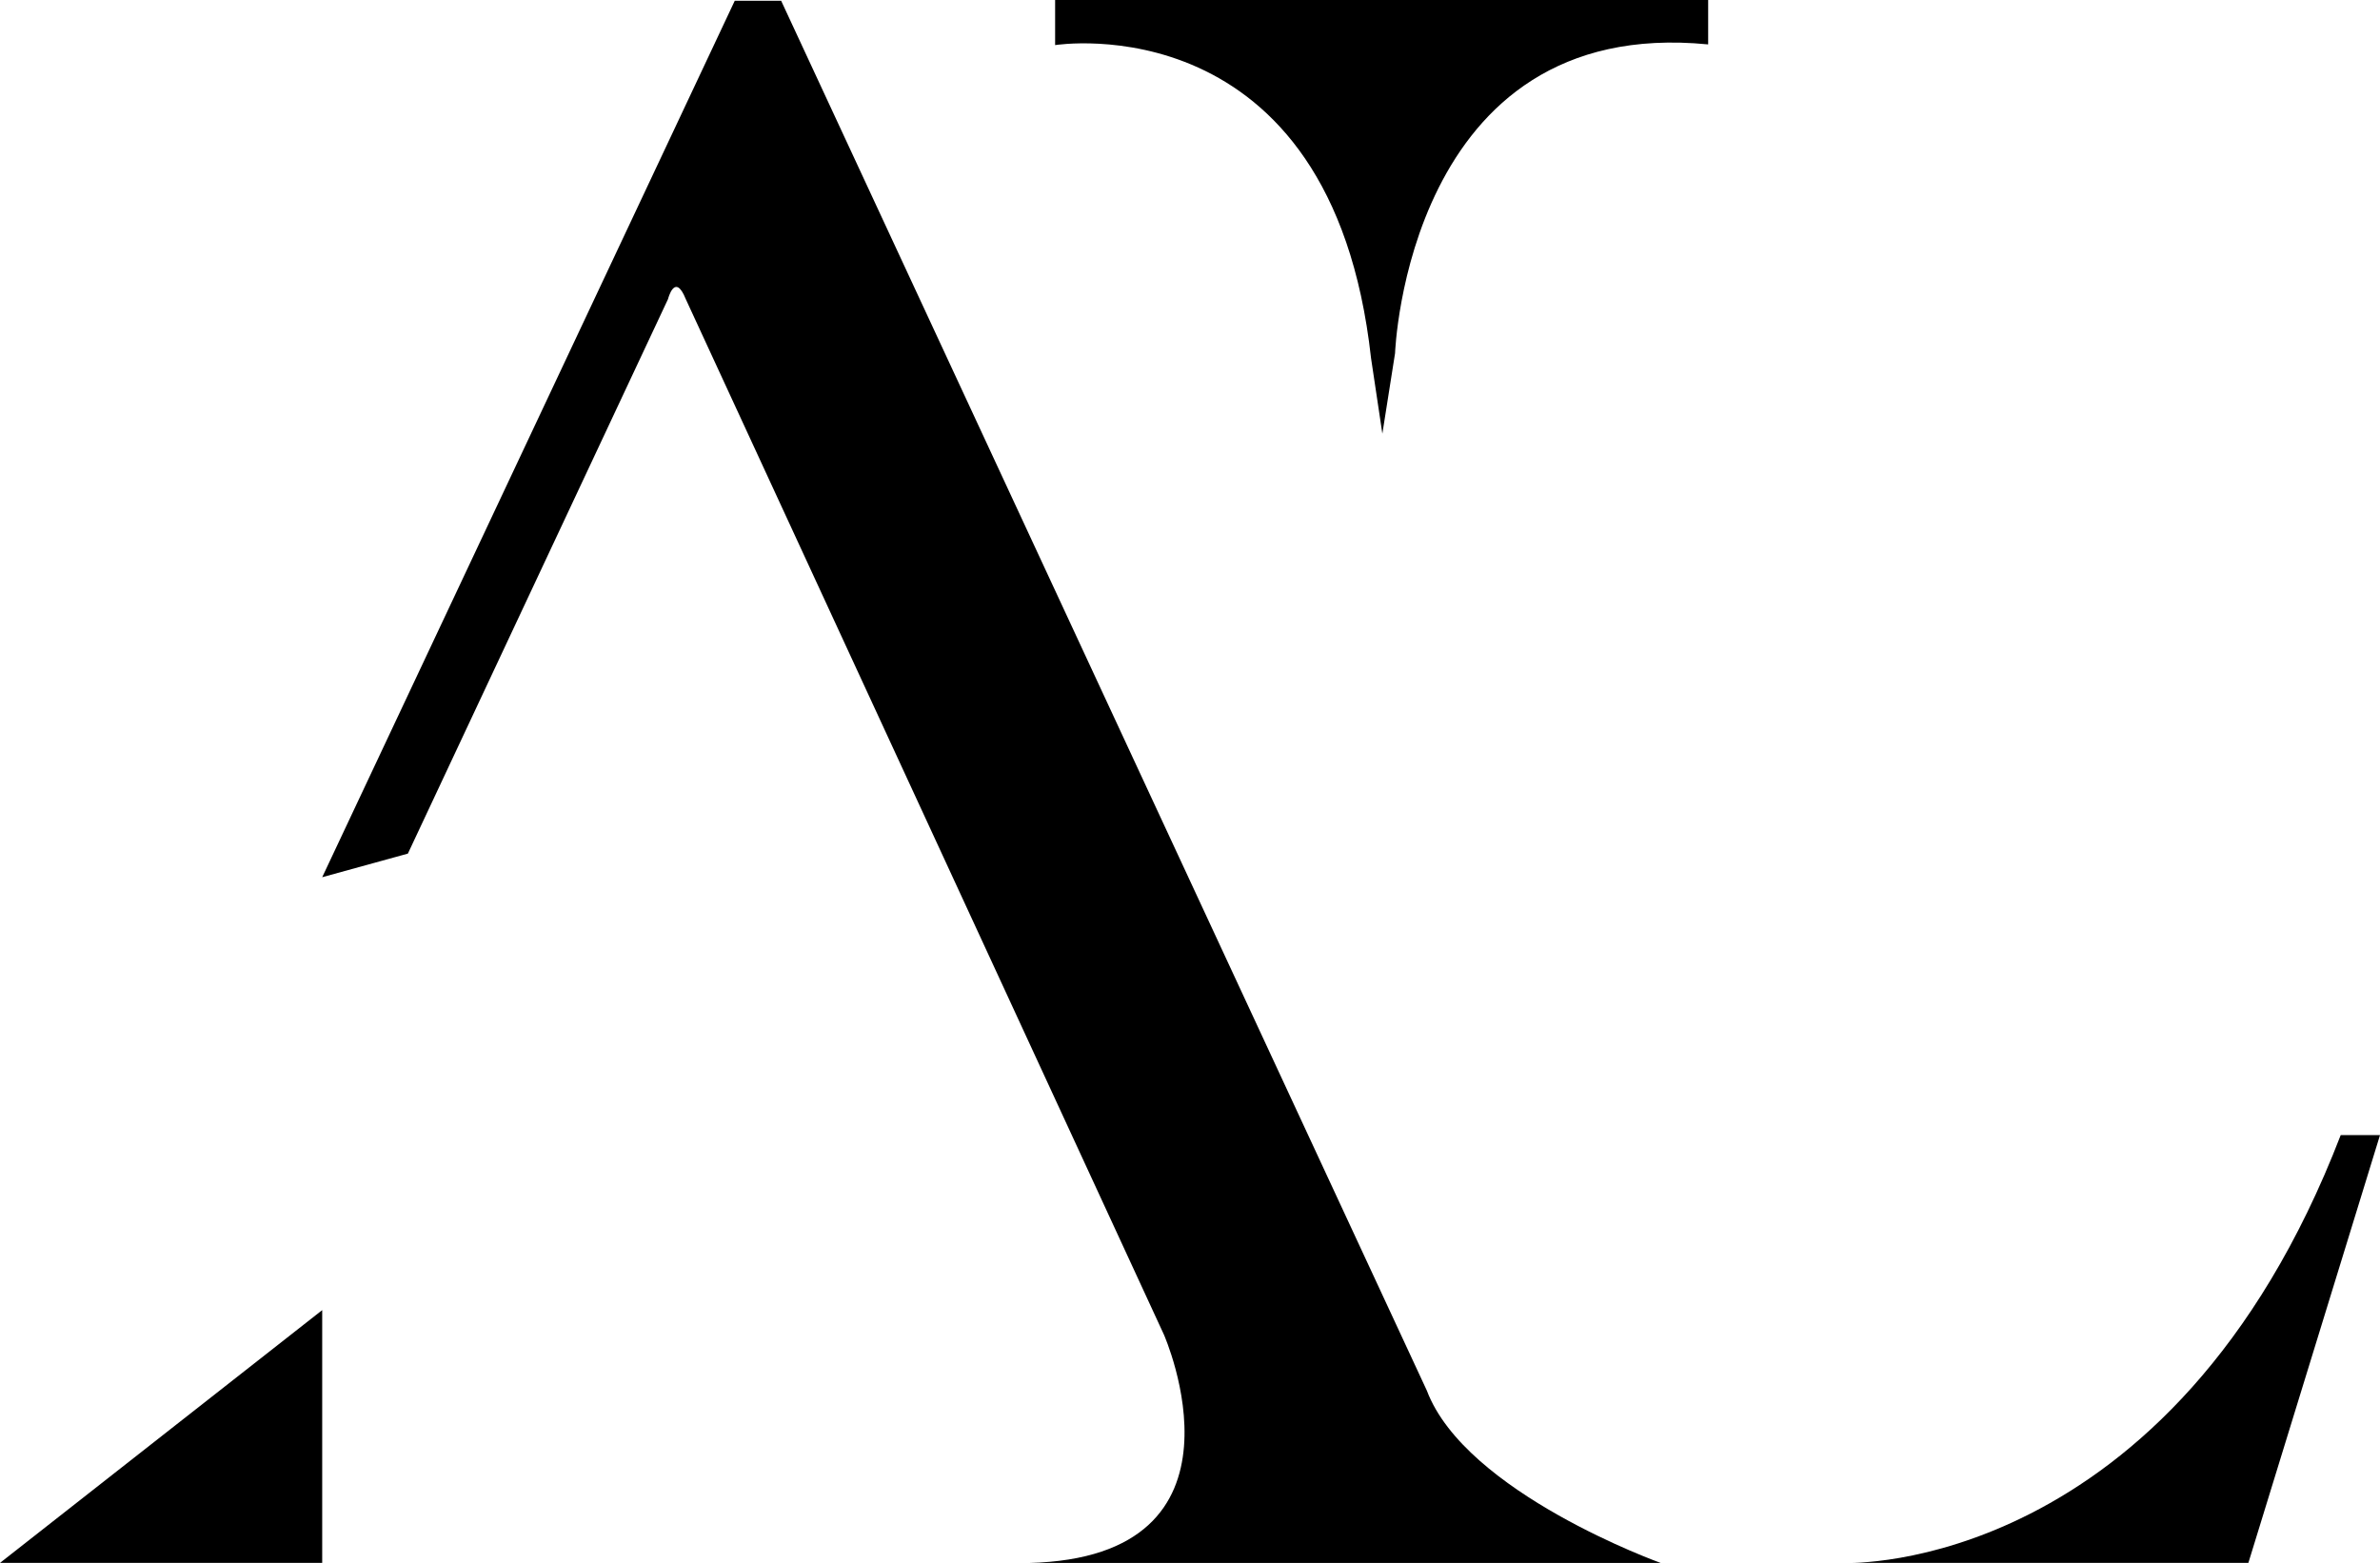 <?xml version="1.0" encoding="UTF-8"?>
<svg id="Layer_2" data-name="Layer 2" xmlns="http://www.w3.org/2000/svg" viewBox="0 0 311.35 204.48">
  <g id="Layer_1-2" data-name="Layer 1">
    <polygon points="0 204.48 42.15 171.41 42.15 204.48 0 204.48"/>
    <path d="M42.15,114.77l11.21-3.09,34.03-72.55s.89-3.57,2.32,0l62.55,135.48s12.9,29.17-17.7,29.88h82.7s-25.54-9.15-30.6-22.55L102.19.1h-6.07l-53.97,114.67Z"/>
    <path d="M138.03,0v5.9S174.19.09,179.36,46.87l1.48,9.87,1.66-10.52s1.57-44.29,40.96-40.41V0h-85.44Z"/>
    <path d="M241.59,204.48s42.48,1.49,64.62-55.97h5.14l-17.22,55.97h-52.55Z"/>
  </g>
</svg>